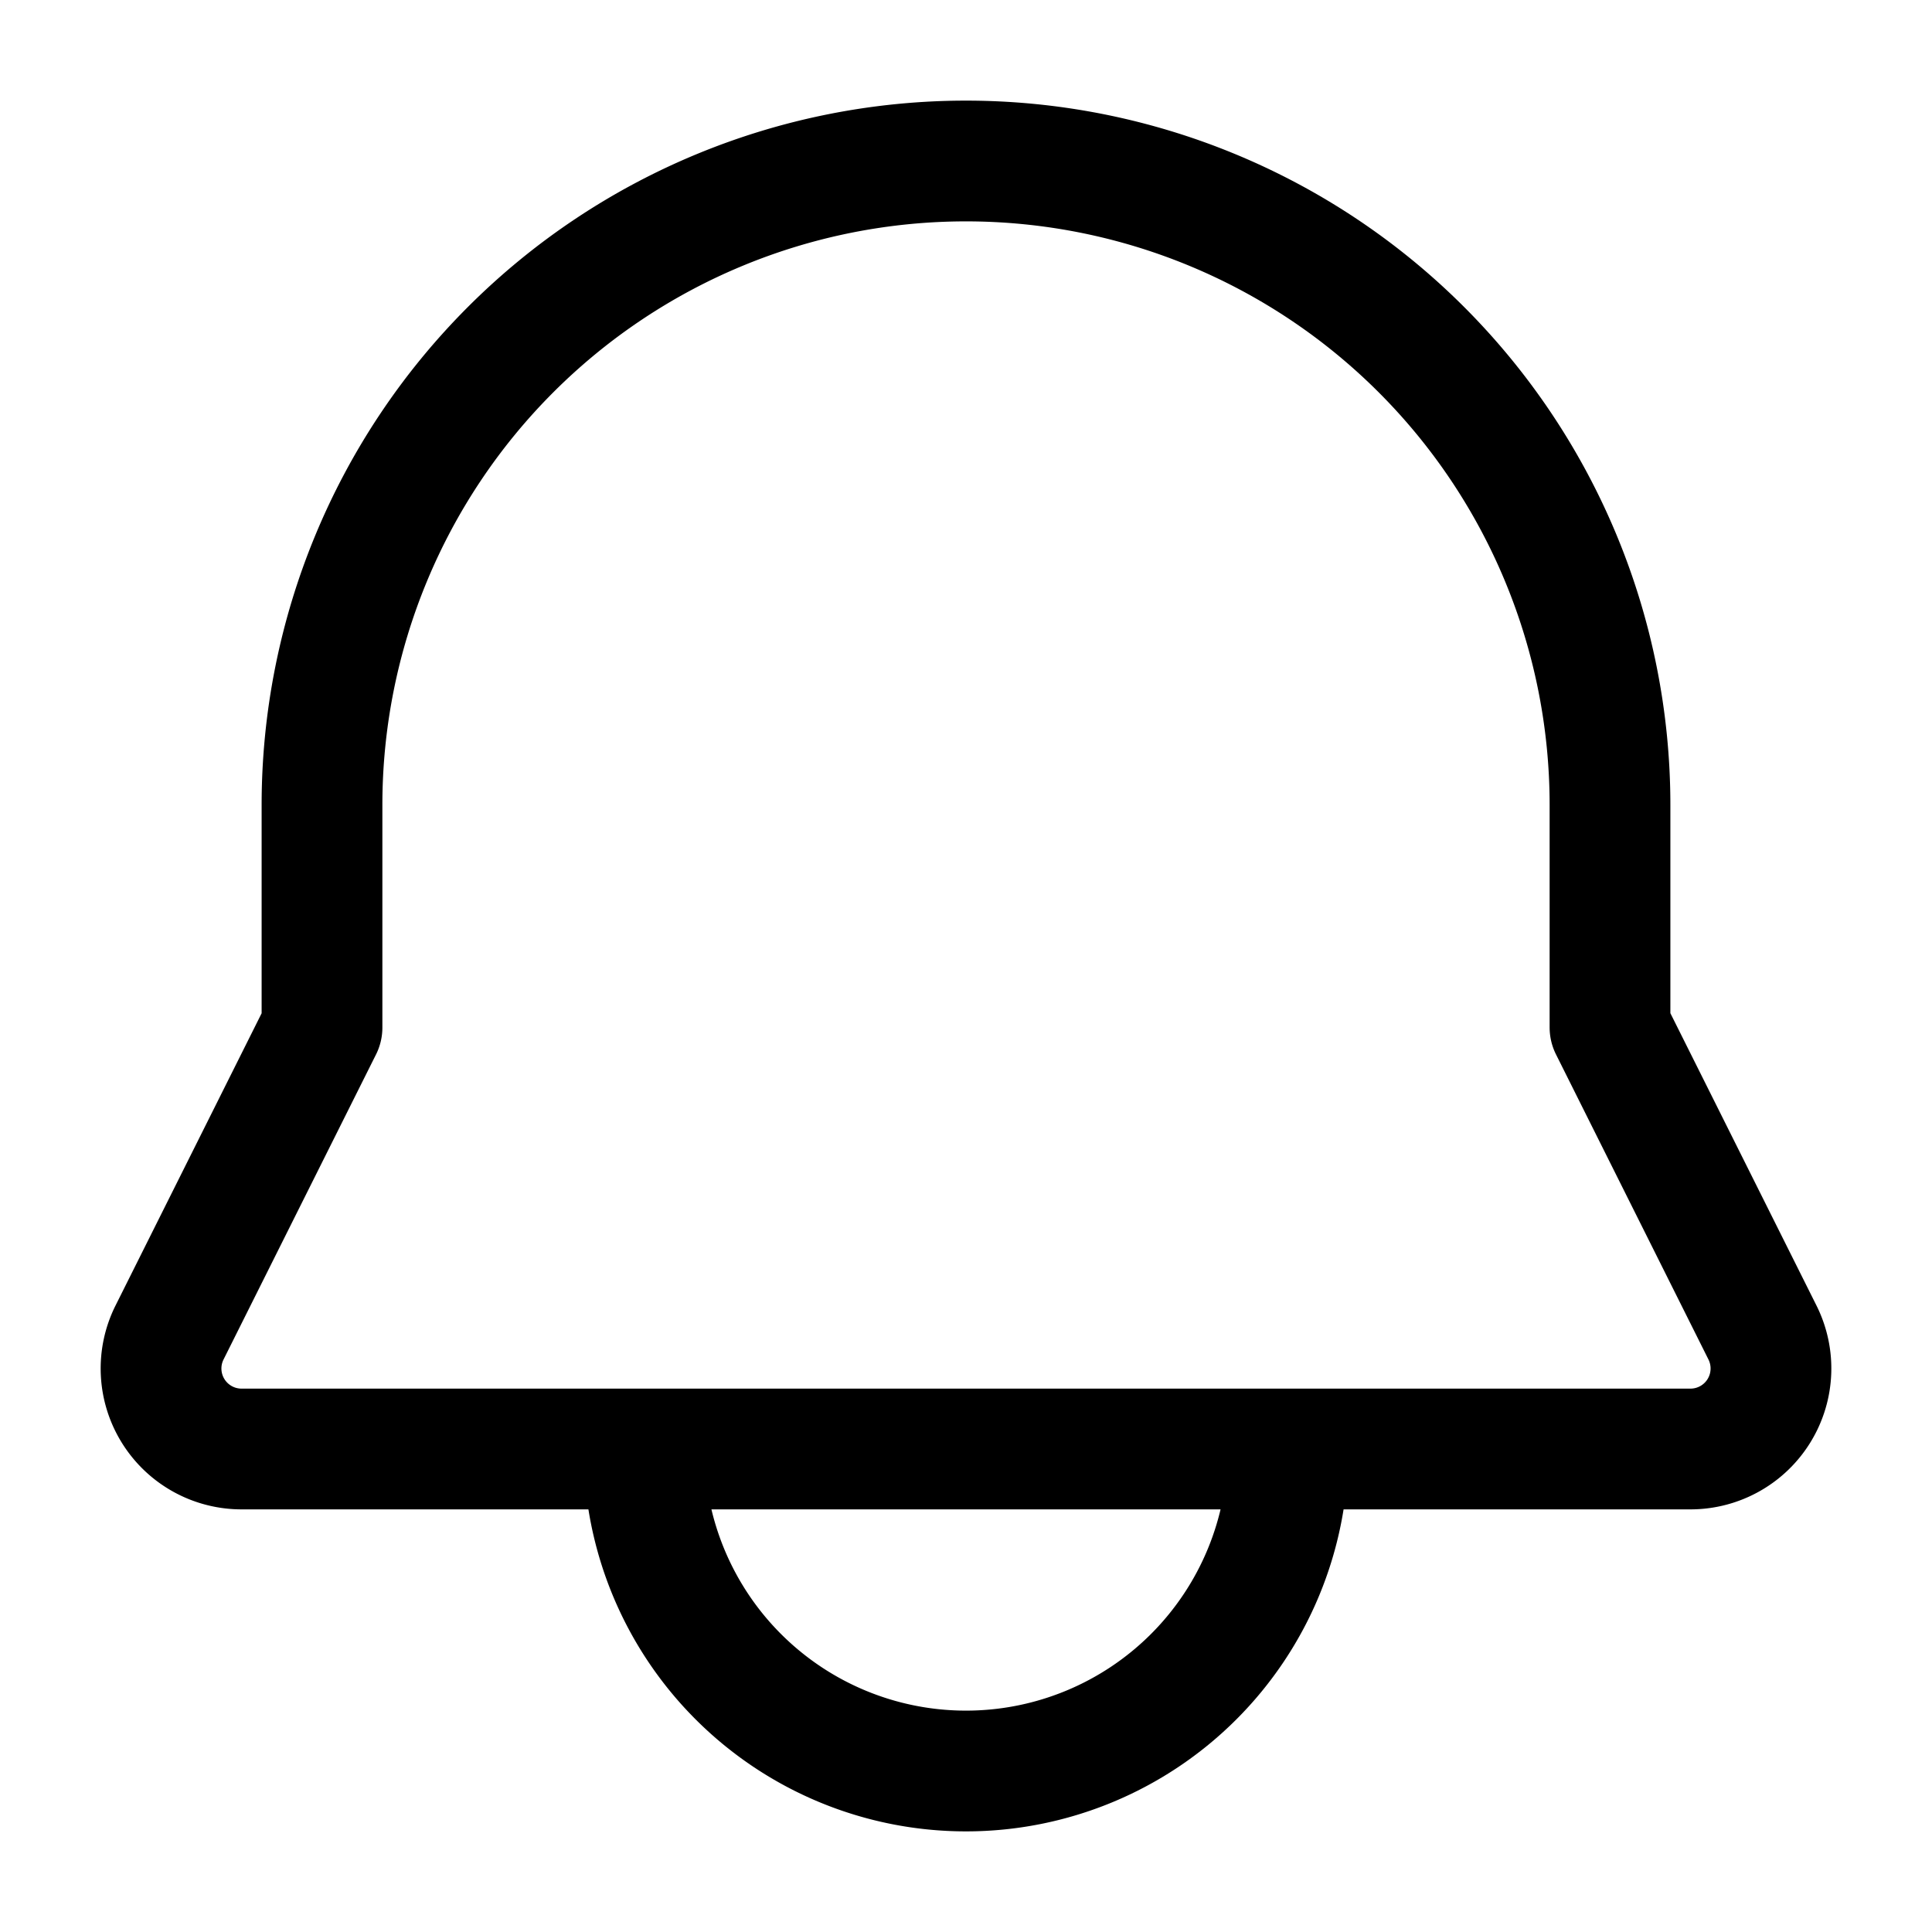 <svg width="24" height="24" fill="none" xmlns="http://www.w3.org/2000/svg"><path d="M3 18h18a1 1 0 0 0 .894-1.447L20 12.763V10a8 8 0 1 0-16 0v2.764l-1.894 3.789A1 1 0 0 0 3 18ZM16 18a4 4 0 0 1-8 0" stroke="#000" stroke-width="1.5" stroke-linecap="round" stroke-linejoin="round"/></svg>
